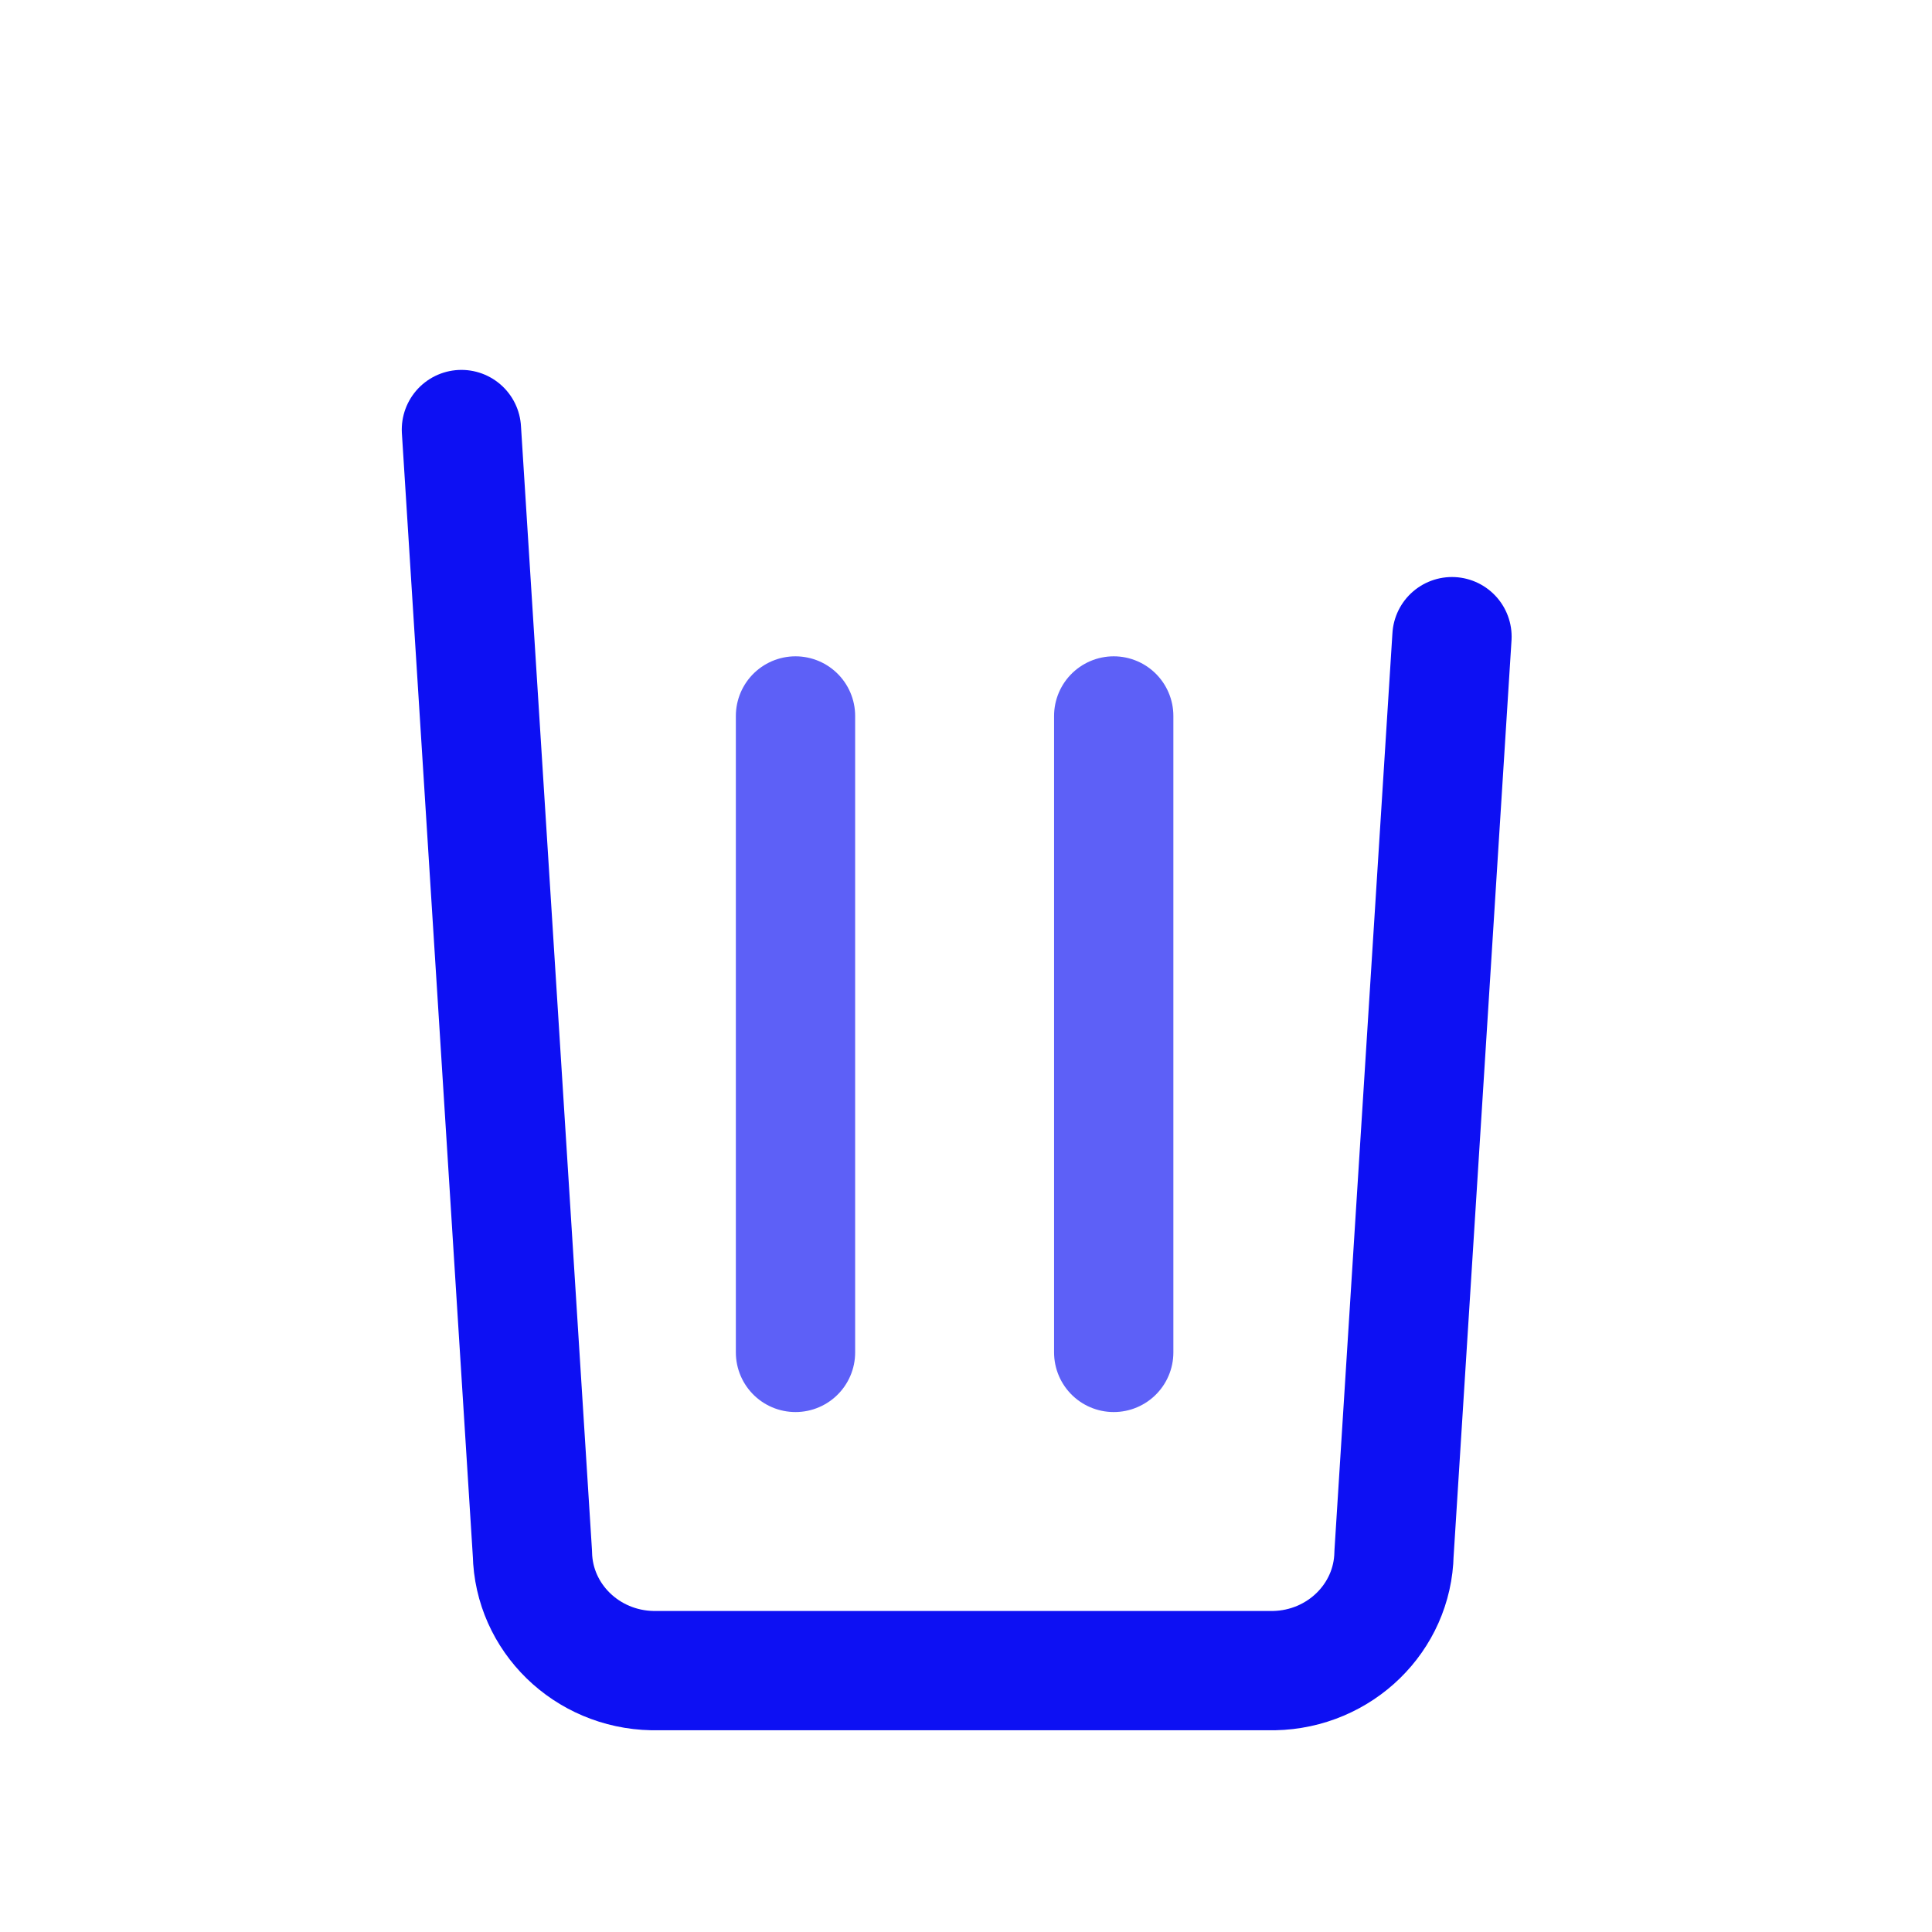 <!-- Generated by IcoMoon.io -->
<svg version="1.1" xmlns="http://www.w3.org/2000/svg" width="24" height="24" viewBox="0 0 24 24">
<title>delete-s</title>
<path fill="none" stroke="#0d10f3" stroke-linejoin="round" stroke-linecap="round" stroke-miterlimit="4" stroke-width="1.482" d="M5.732 5.336l0.882 13.964c0.016 0.796 0.674 1.437 1.49 1.453h7.723c0.816-0.016 1.474-0.657 1.49-1.453 0.238-3.764 0.416-6.586 0.535-8.468 0.018-0.291 0.156-2.47 0.185-2.923"></path>
<path fill="none" stroke="#5d60f7" stroke-linejoin="round" stroke-linecap="round" stroke-miterlimit="4" stroke-width="1.482" d="M9.882 8.894v7.906"></path>
<path fill="none" stroke="#5d60f7" stroke-linejoin="round" stroke-linecap="round" stroke-miterlimit="4" stroke-width="1.482" d="M13.835 8.894v7.906"></path>
</svg>
